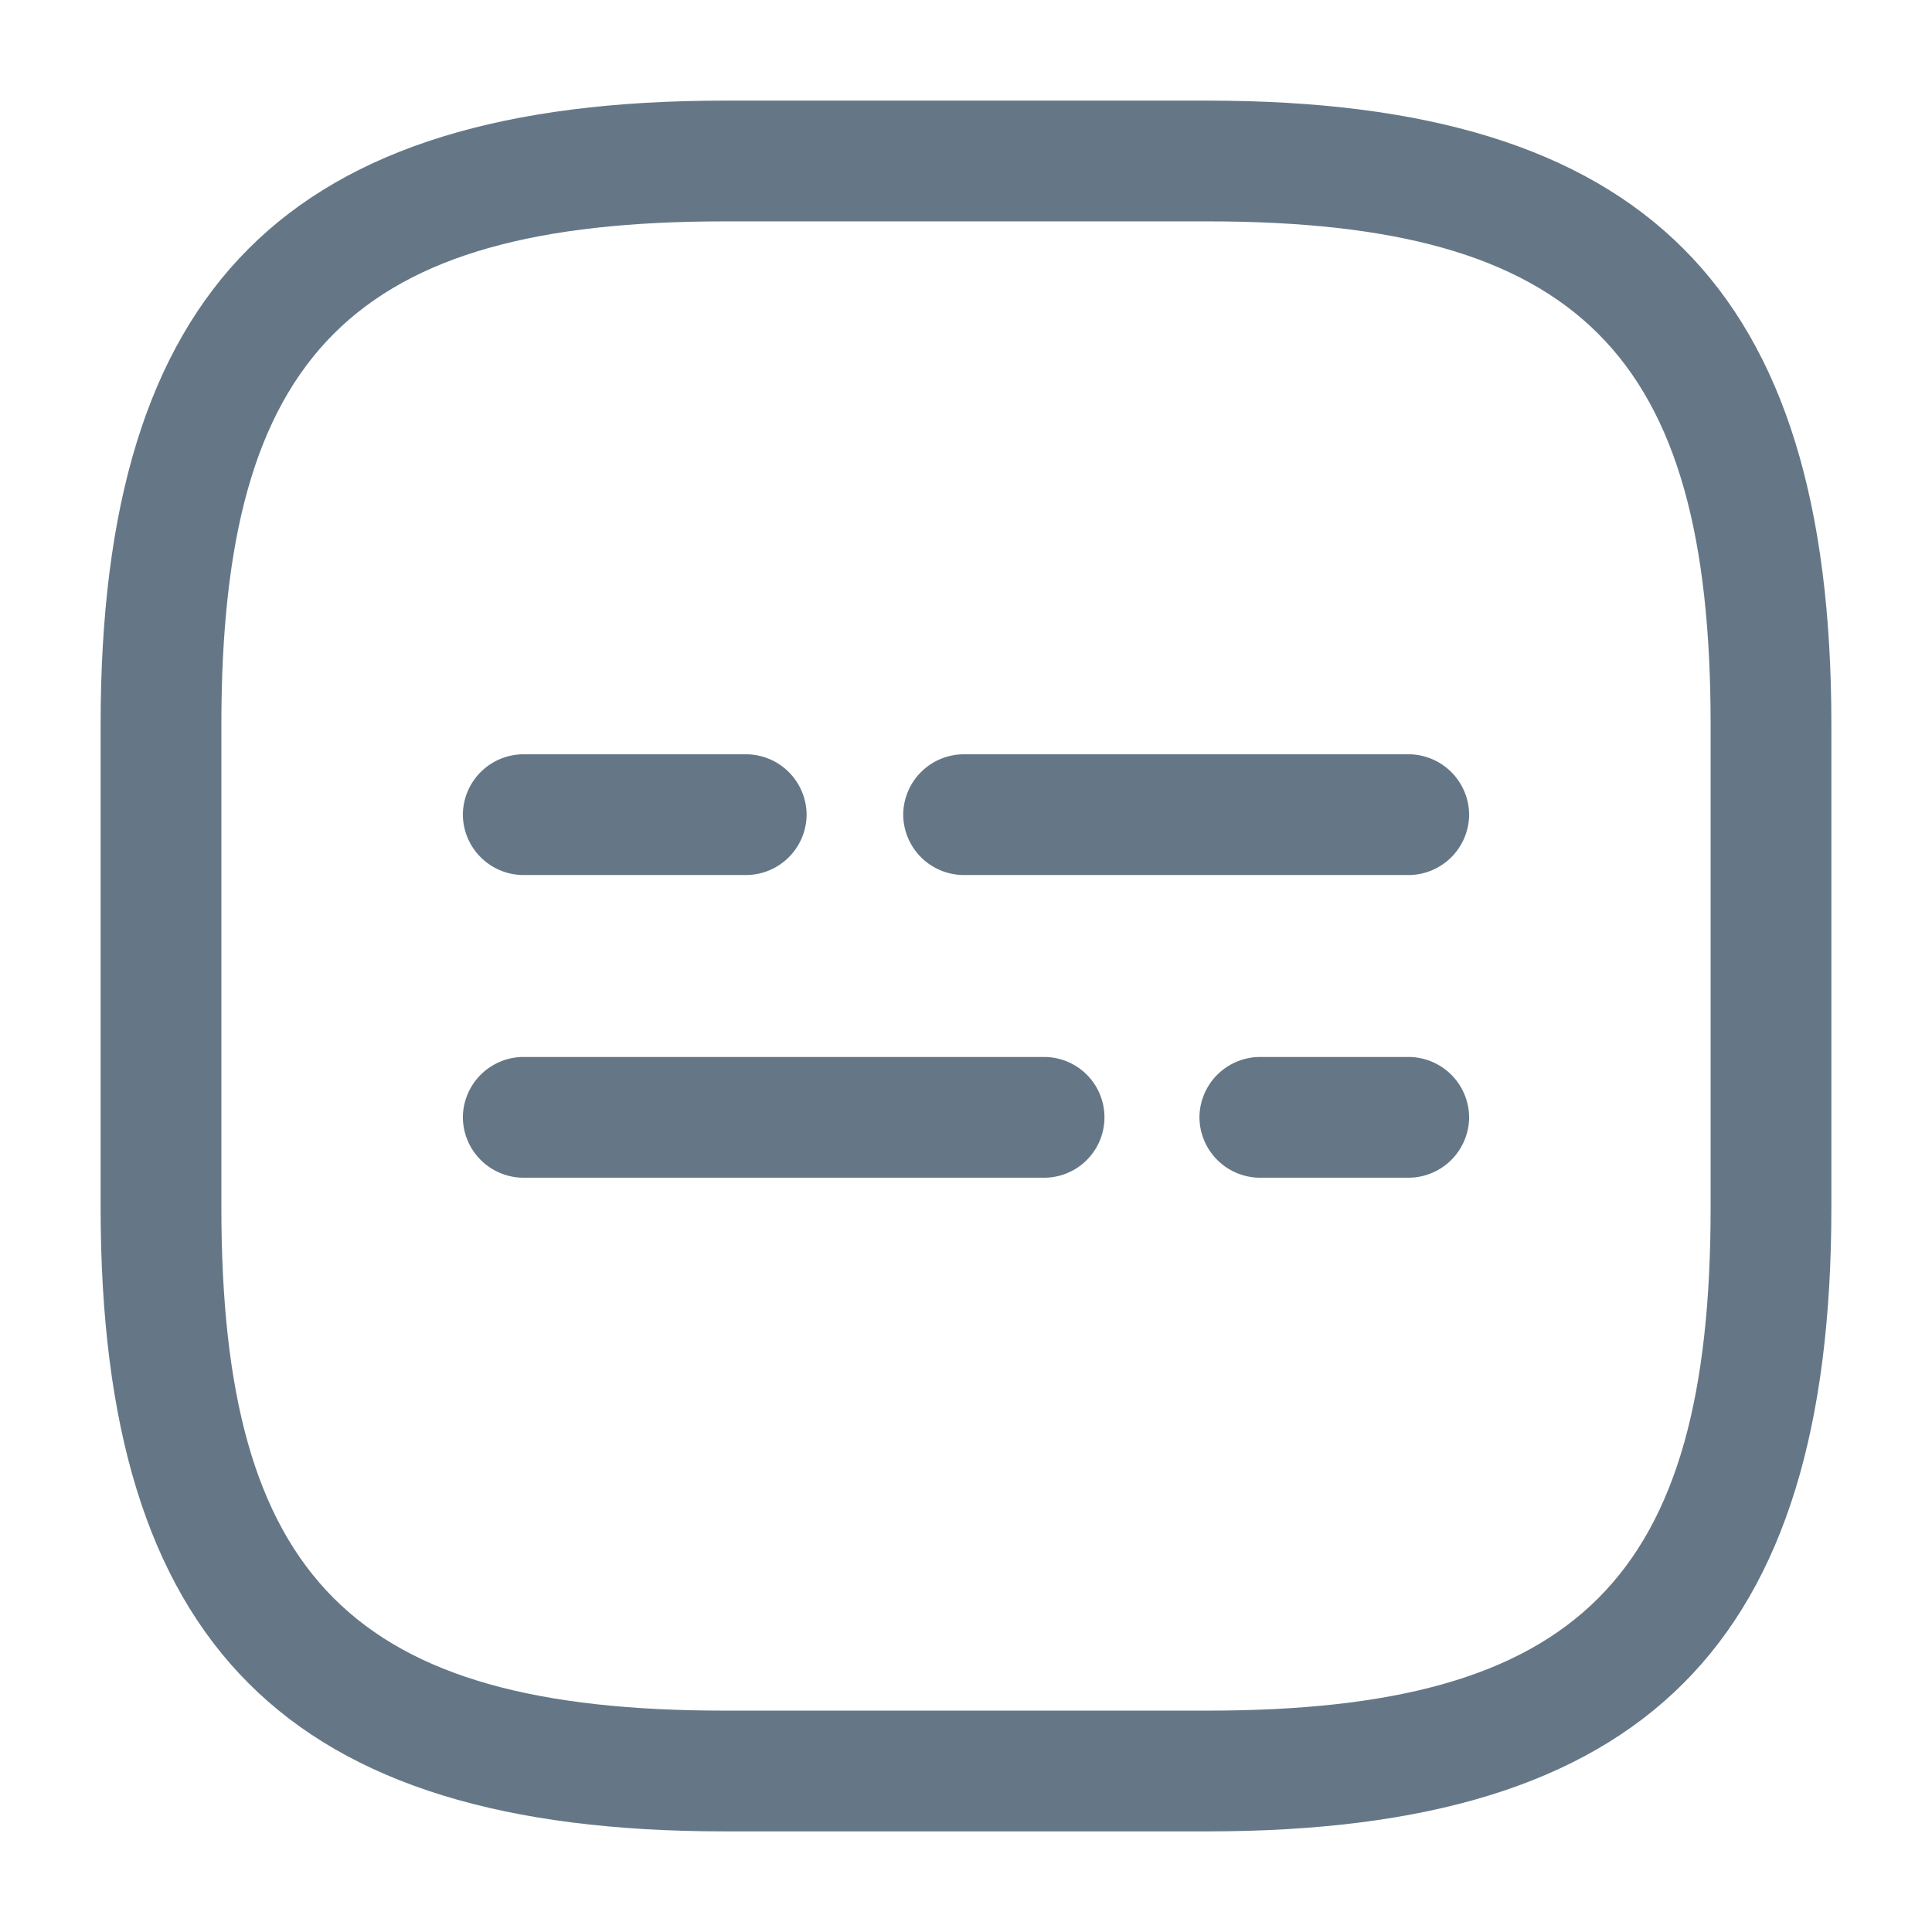 <svg xmlns="http://www.w3.org/2000/svg" viewBox="0 0 24 24"><g transform="translate(-300 -380)"><path d="M13.75,21.5h-6C2.32,21.5,0,19.18,0,13.75v-6C0,2.32,2.32,0,7.75,0h6c5.43,0,7.75,2.32,7.75,7.75v6C21.5,19.18,19.18,21.5,13.75,21.5Zm-6-20C3.14,1.5,1.5,3.14,1.5,7.75v6C1.5,18.36,3.14,20,7.75,20h6C18.36,20,20,18.36,20,13.75v-6c0-4.61-1.64-6.25-6.25-6.25Z" transform="translate(301.25 381.25)" fill="#657786"/><path d="M2.6,1.5H.75A.755.755,0,0,1,0,.75.755.755,0,0,1,.75,0H2.6a.755.755,0,0,1,.75.75A.755.755,0,0,1,2.6,1.5Z" transform="translate(314.9 393.13)" fill="#657786"/><path d="M7.22,1.5H.75A.755.755,0,0,1,0,.75.755.755,0,0,1,.75,0H7.22a.75.75,0,0,1,0,1.5Z" transform="translate(305.75 393.13)" fill="#657786"/><path d="M6.28,1.5H.75A.755.755,0,0,1,0,.75.755.755,0,0,1,.75,0H6.28a.755.755,0,0,1,.75.75A.755.755,0,0,1,6.28,1.5Z" transform="translate(311.22 389.37)" fill="#657786"/><path d="M3.52,1.5H.75A.755.755,0,0,1,0,.75.755.755,0,0,1,.75,0H3.52a.755.755,0,0,1,.75.75A.755.755,0,0,1,3.52,1.5Z" transform="translate(305.75 389.37)" fill="#657786"/><path d="M0,0H24V24H0Z" transform="translate(300 380)" fill="none" opacity="0"/></g></svg>